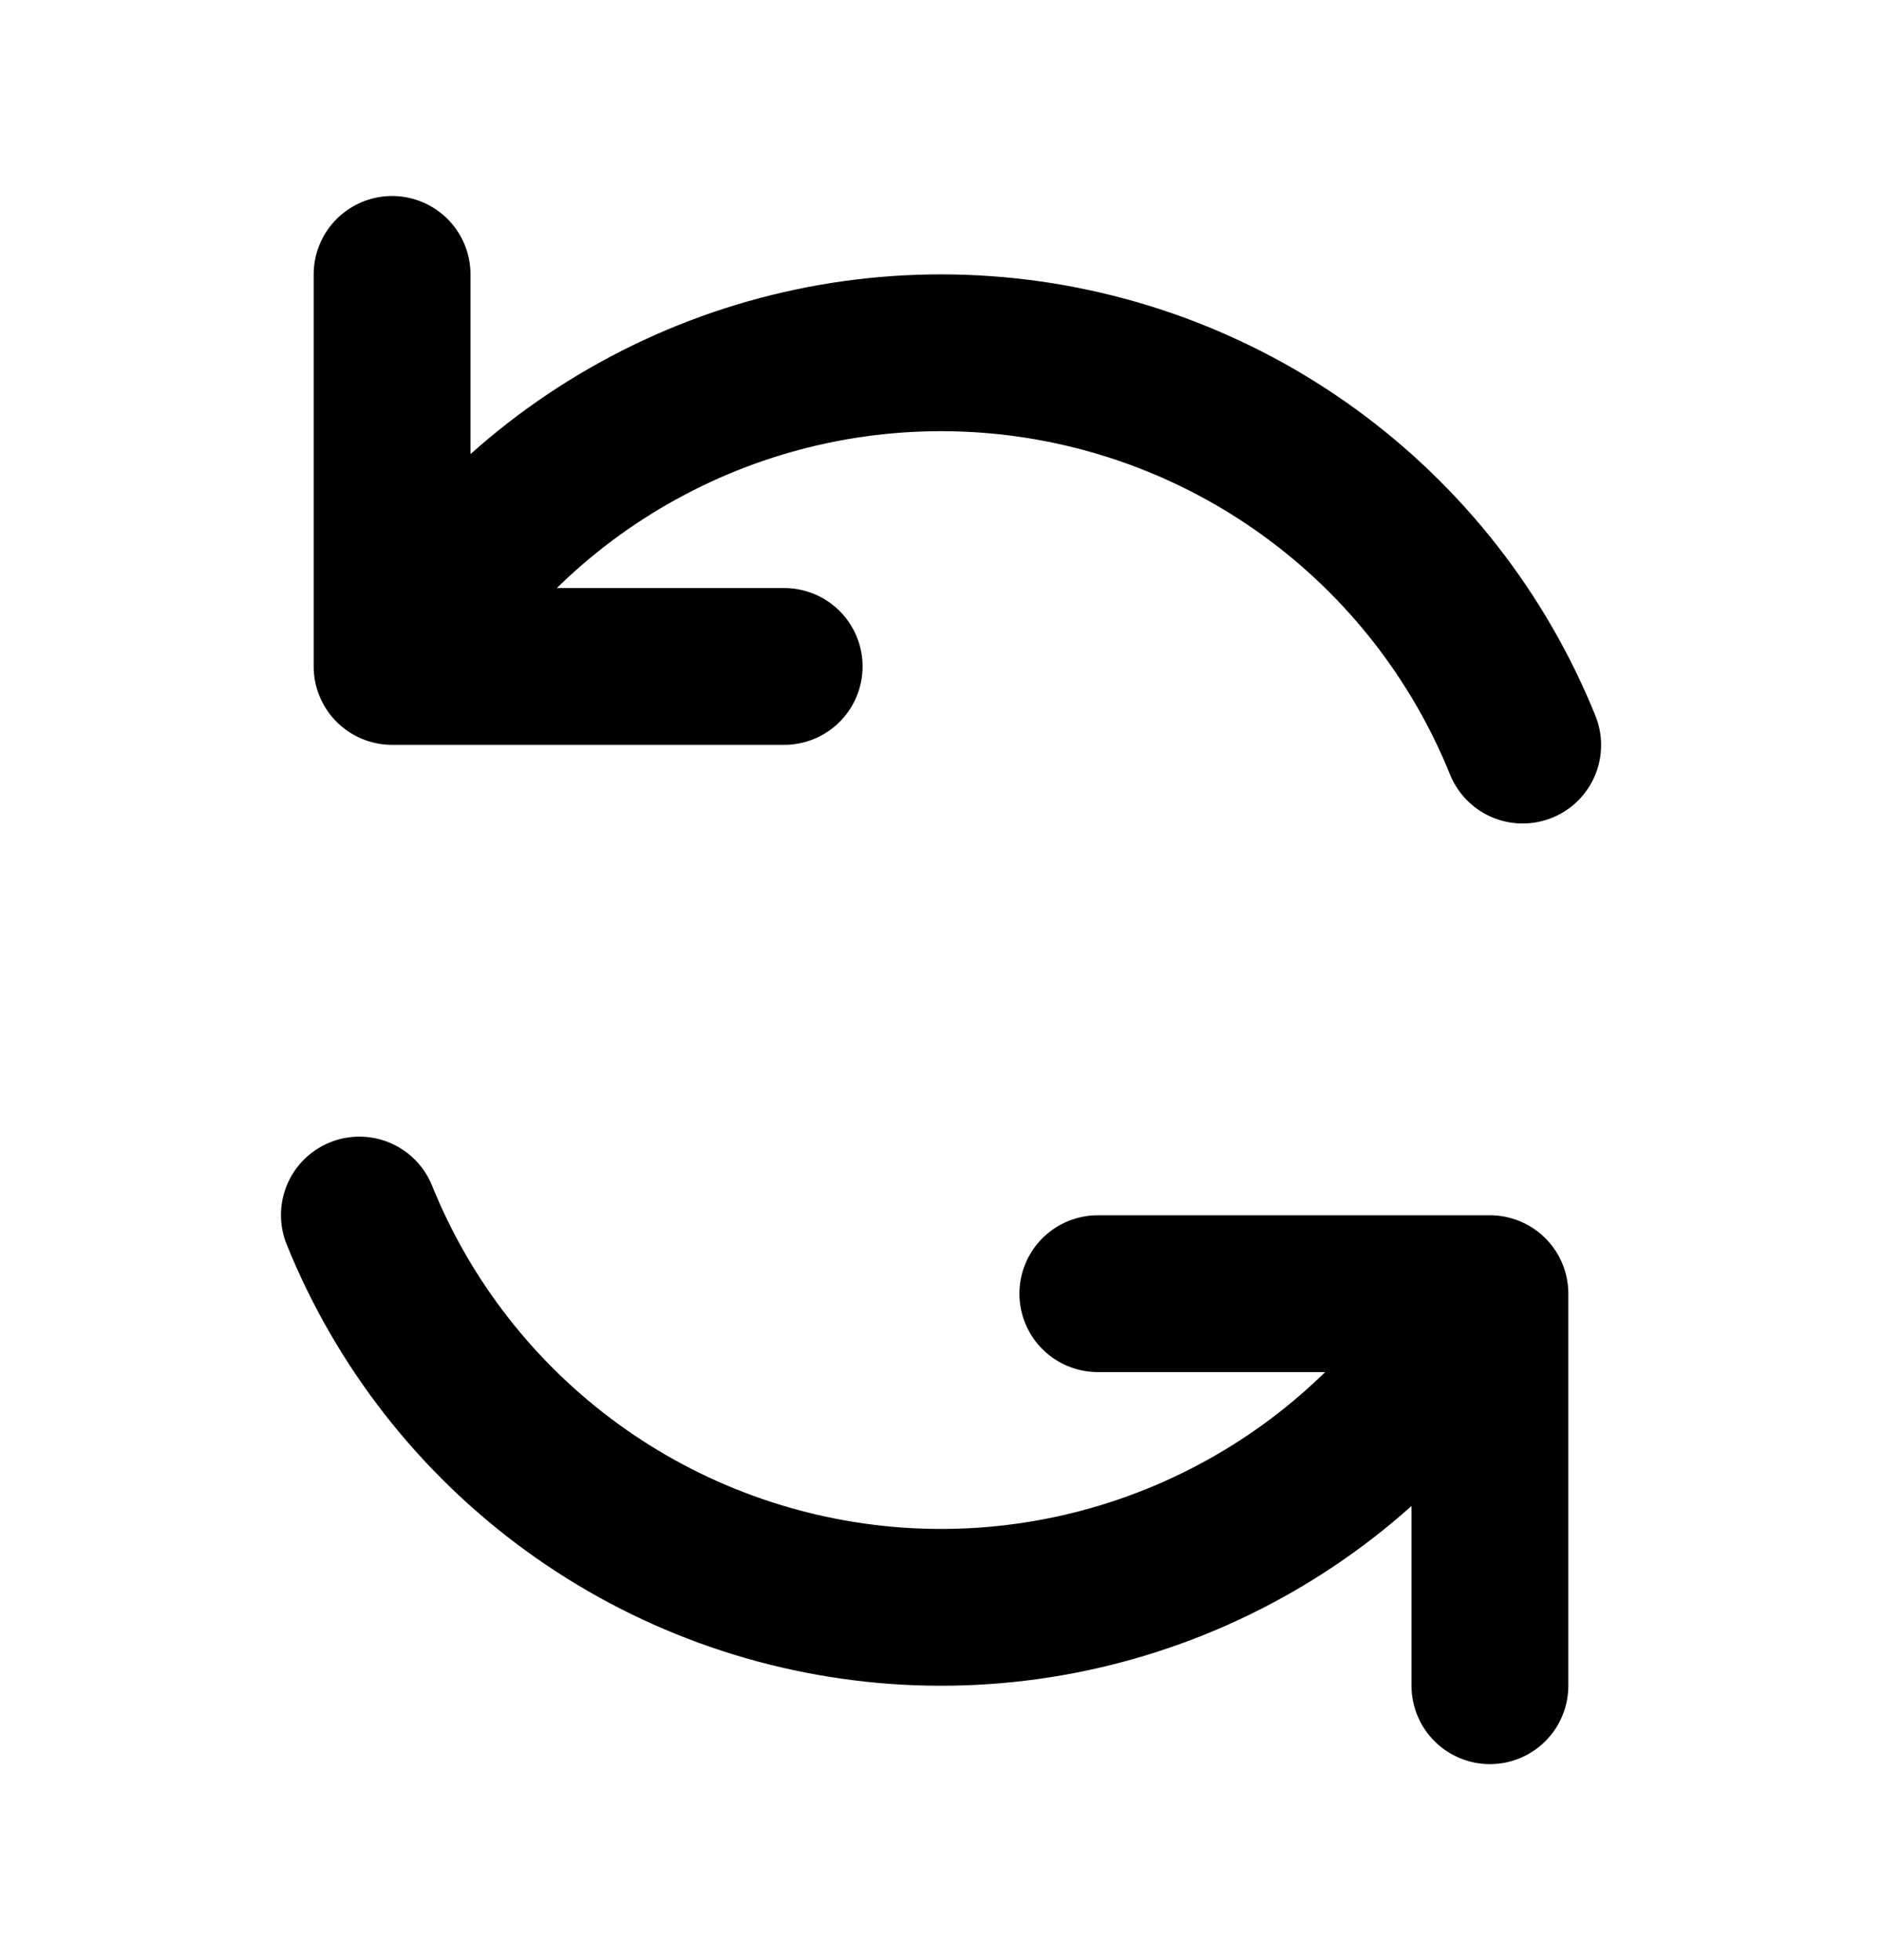 <svg width="24" height="25" viewBox="0 0 24 25" fill="none" xmlns="http://www.w3.org/2000/svg">
<path d="M14 16.5H19V21.5" stroke="currentColor" stroke-width="2" stroke-linecap="round" stroke-linejoin="round"/>
<path d="M4.583 15.497C5.143 16.885 6.082 18.087 7.292 18.968C8.502 19.849 9.935 20.372 11.428 20.48C12.921 20.587 14.414 20.273 15.737 19.573C17.061 18.874 18.161 17.818 18.914 16.524" stroke="currentColor" stroke-width="2" stroke-linecap="round" stroke-linejoin="round"/>
<path d="M10 8.5H5V3.5" stroke="currentColor" stroke-width="2" stroke-linecap="round" stroke-linejoin="round"/>
<path d="M19.418 9.503C18.857 8.115 17.918 6.913 16.708 6.032C15.498 5.151 14.065 4.627 12.572 4.52C11.079 4.413 9.586 4.727 8.263 5.427C6.939 6.126 5.839 7.182 5.086 8.476" stroke="currentColor" stroke-width="2" stroke-linecap="round" stroke-linejoin="round"/>
</svg>
